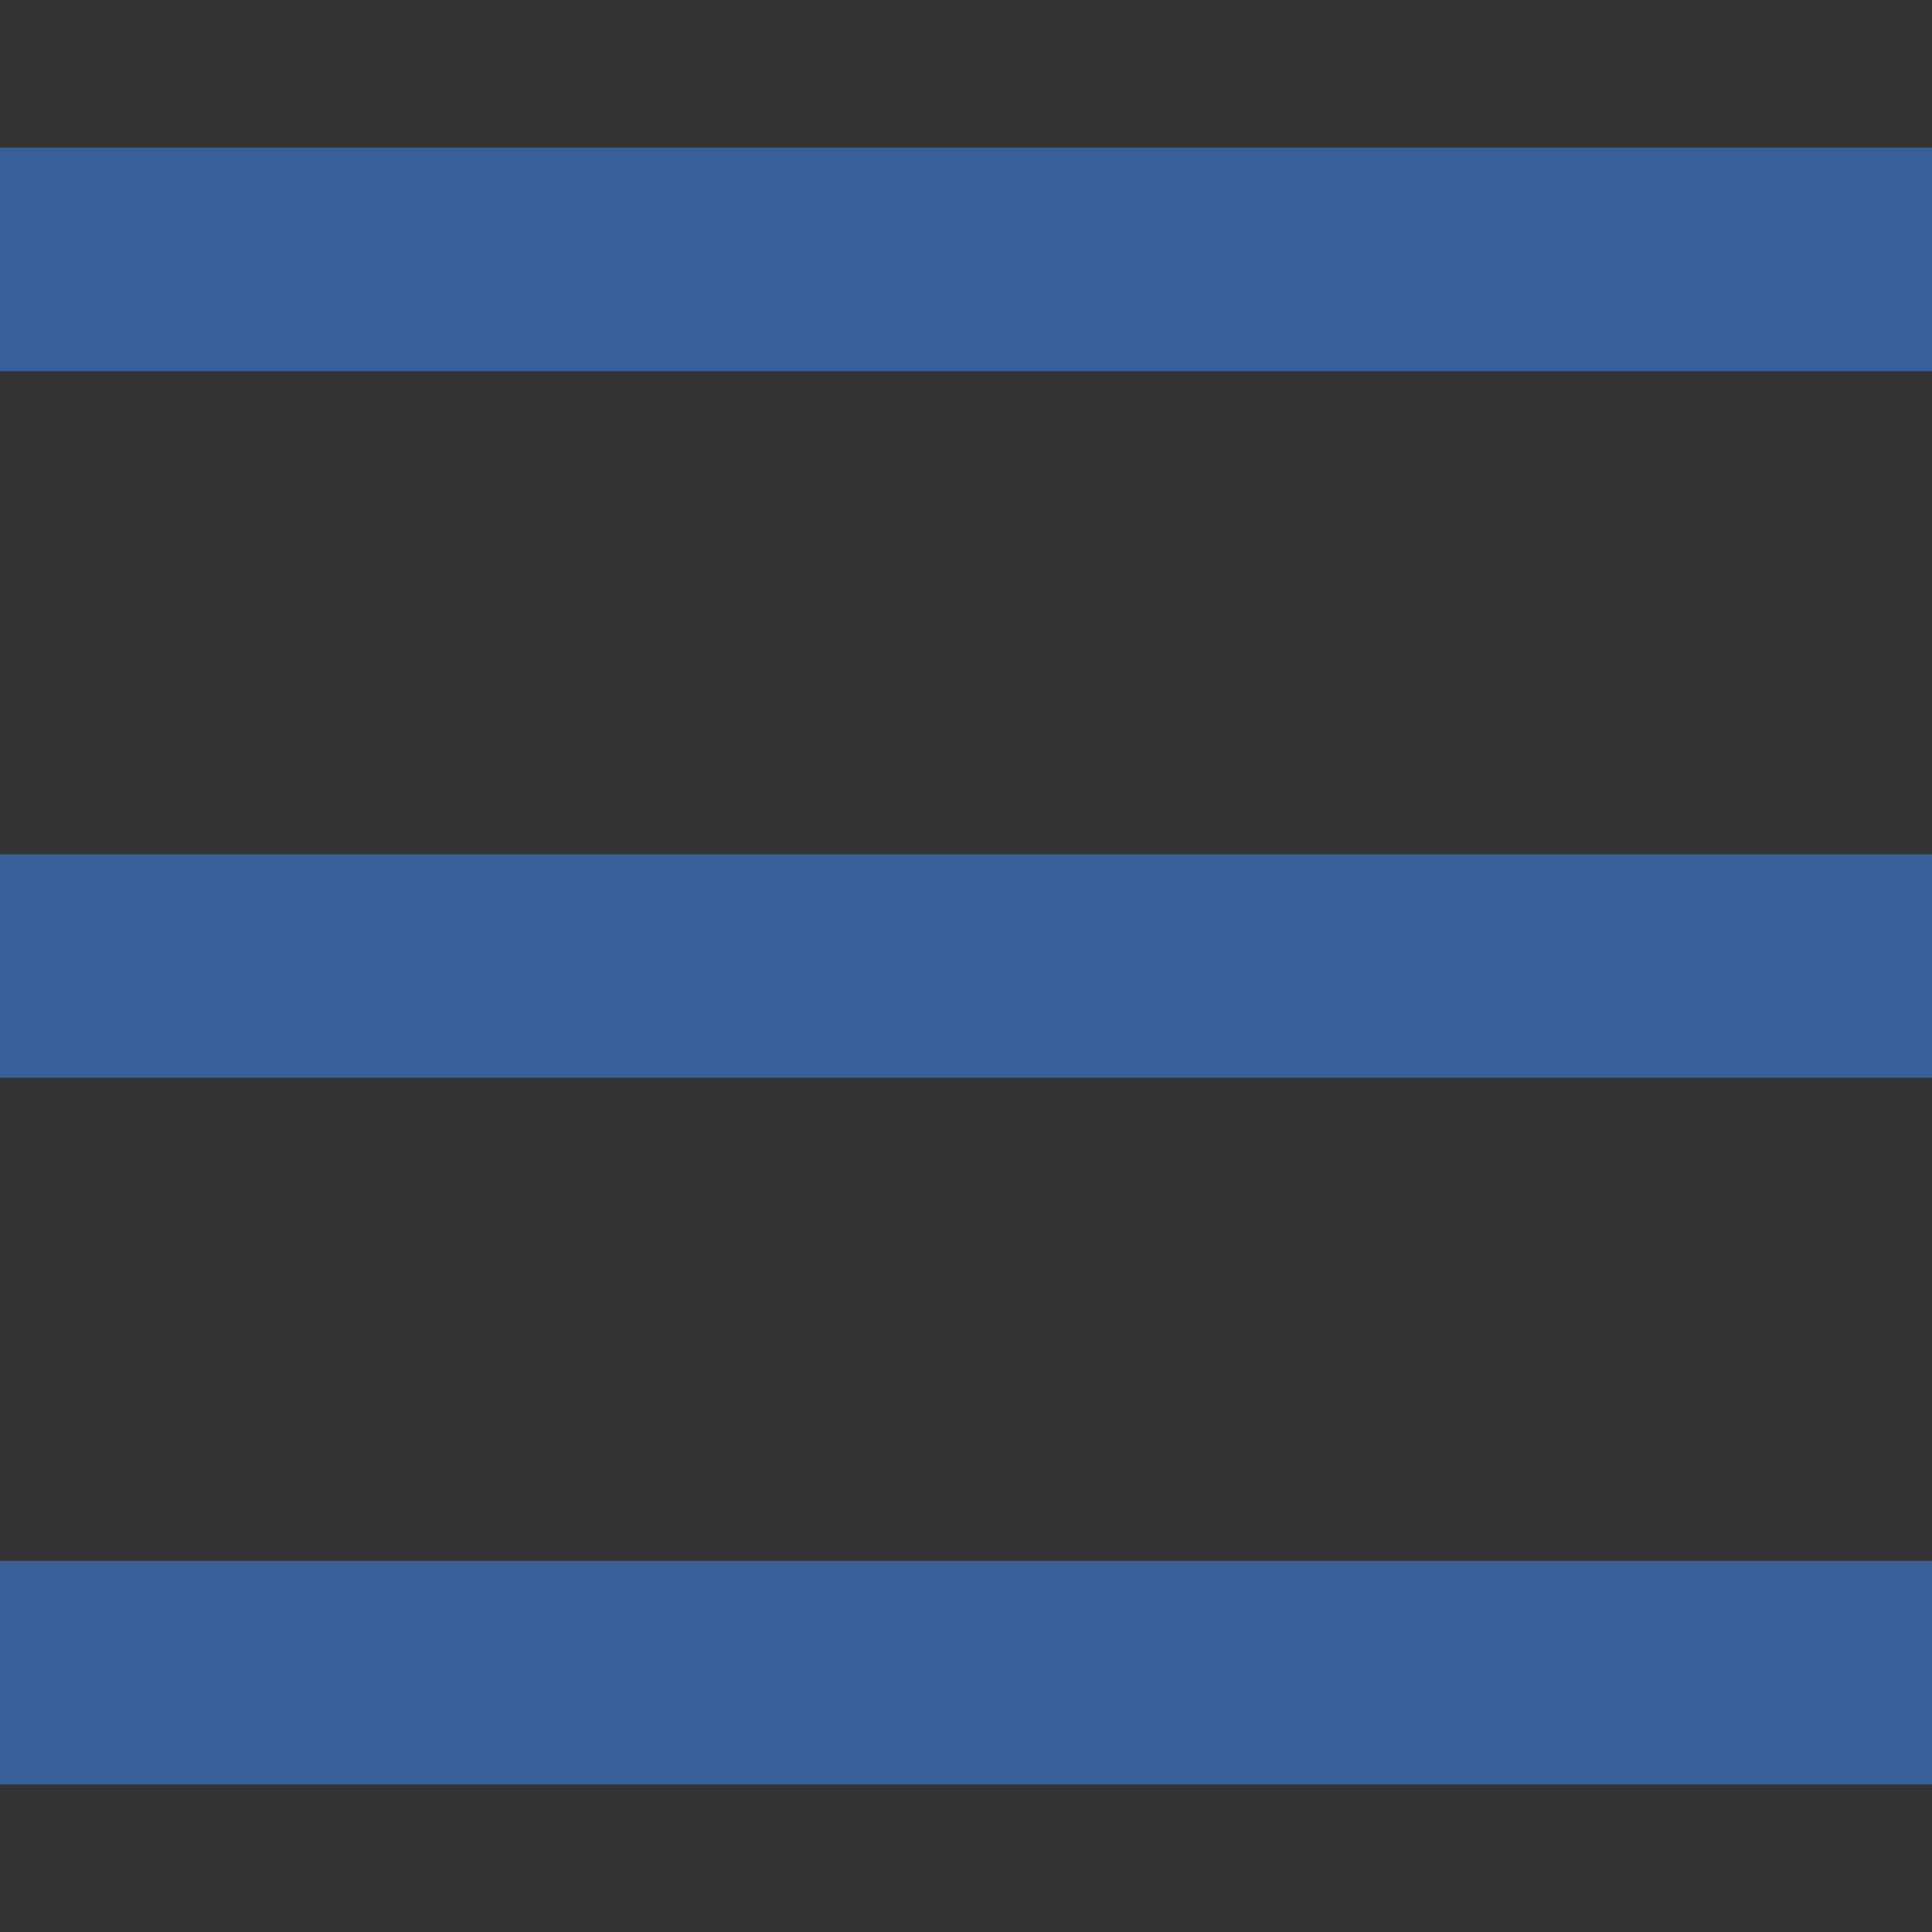 <svg width="43.2" height="43.2" viewBox="0 0 43.2 43.2"><rect x="0" y="0" width="43.2" height="43.2" fill="#333333" stroke="none"/><path fill="#fff" stroke="#376098" stroke-width="5" stroke-miterlimit="10" d="M0 5.8h43.2M0 37.4h43.2M0 21.6h43.2"/></svg>